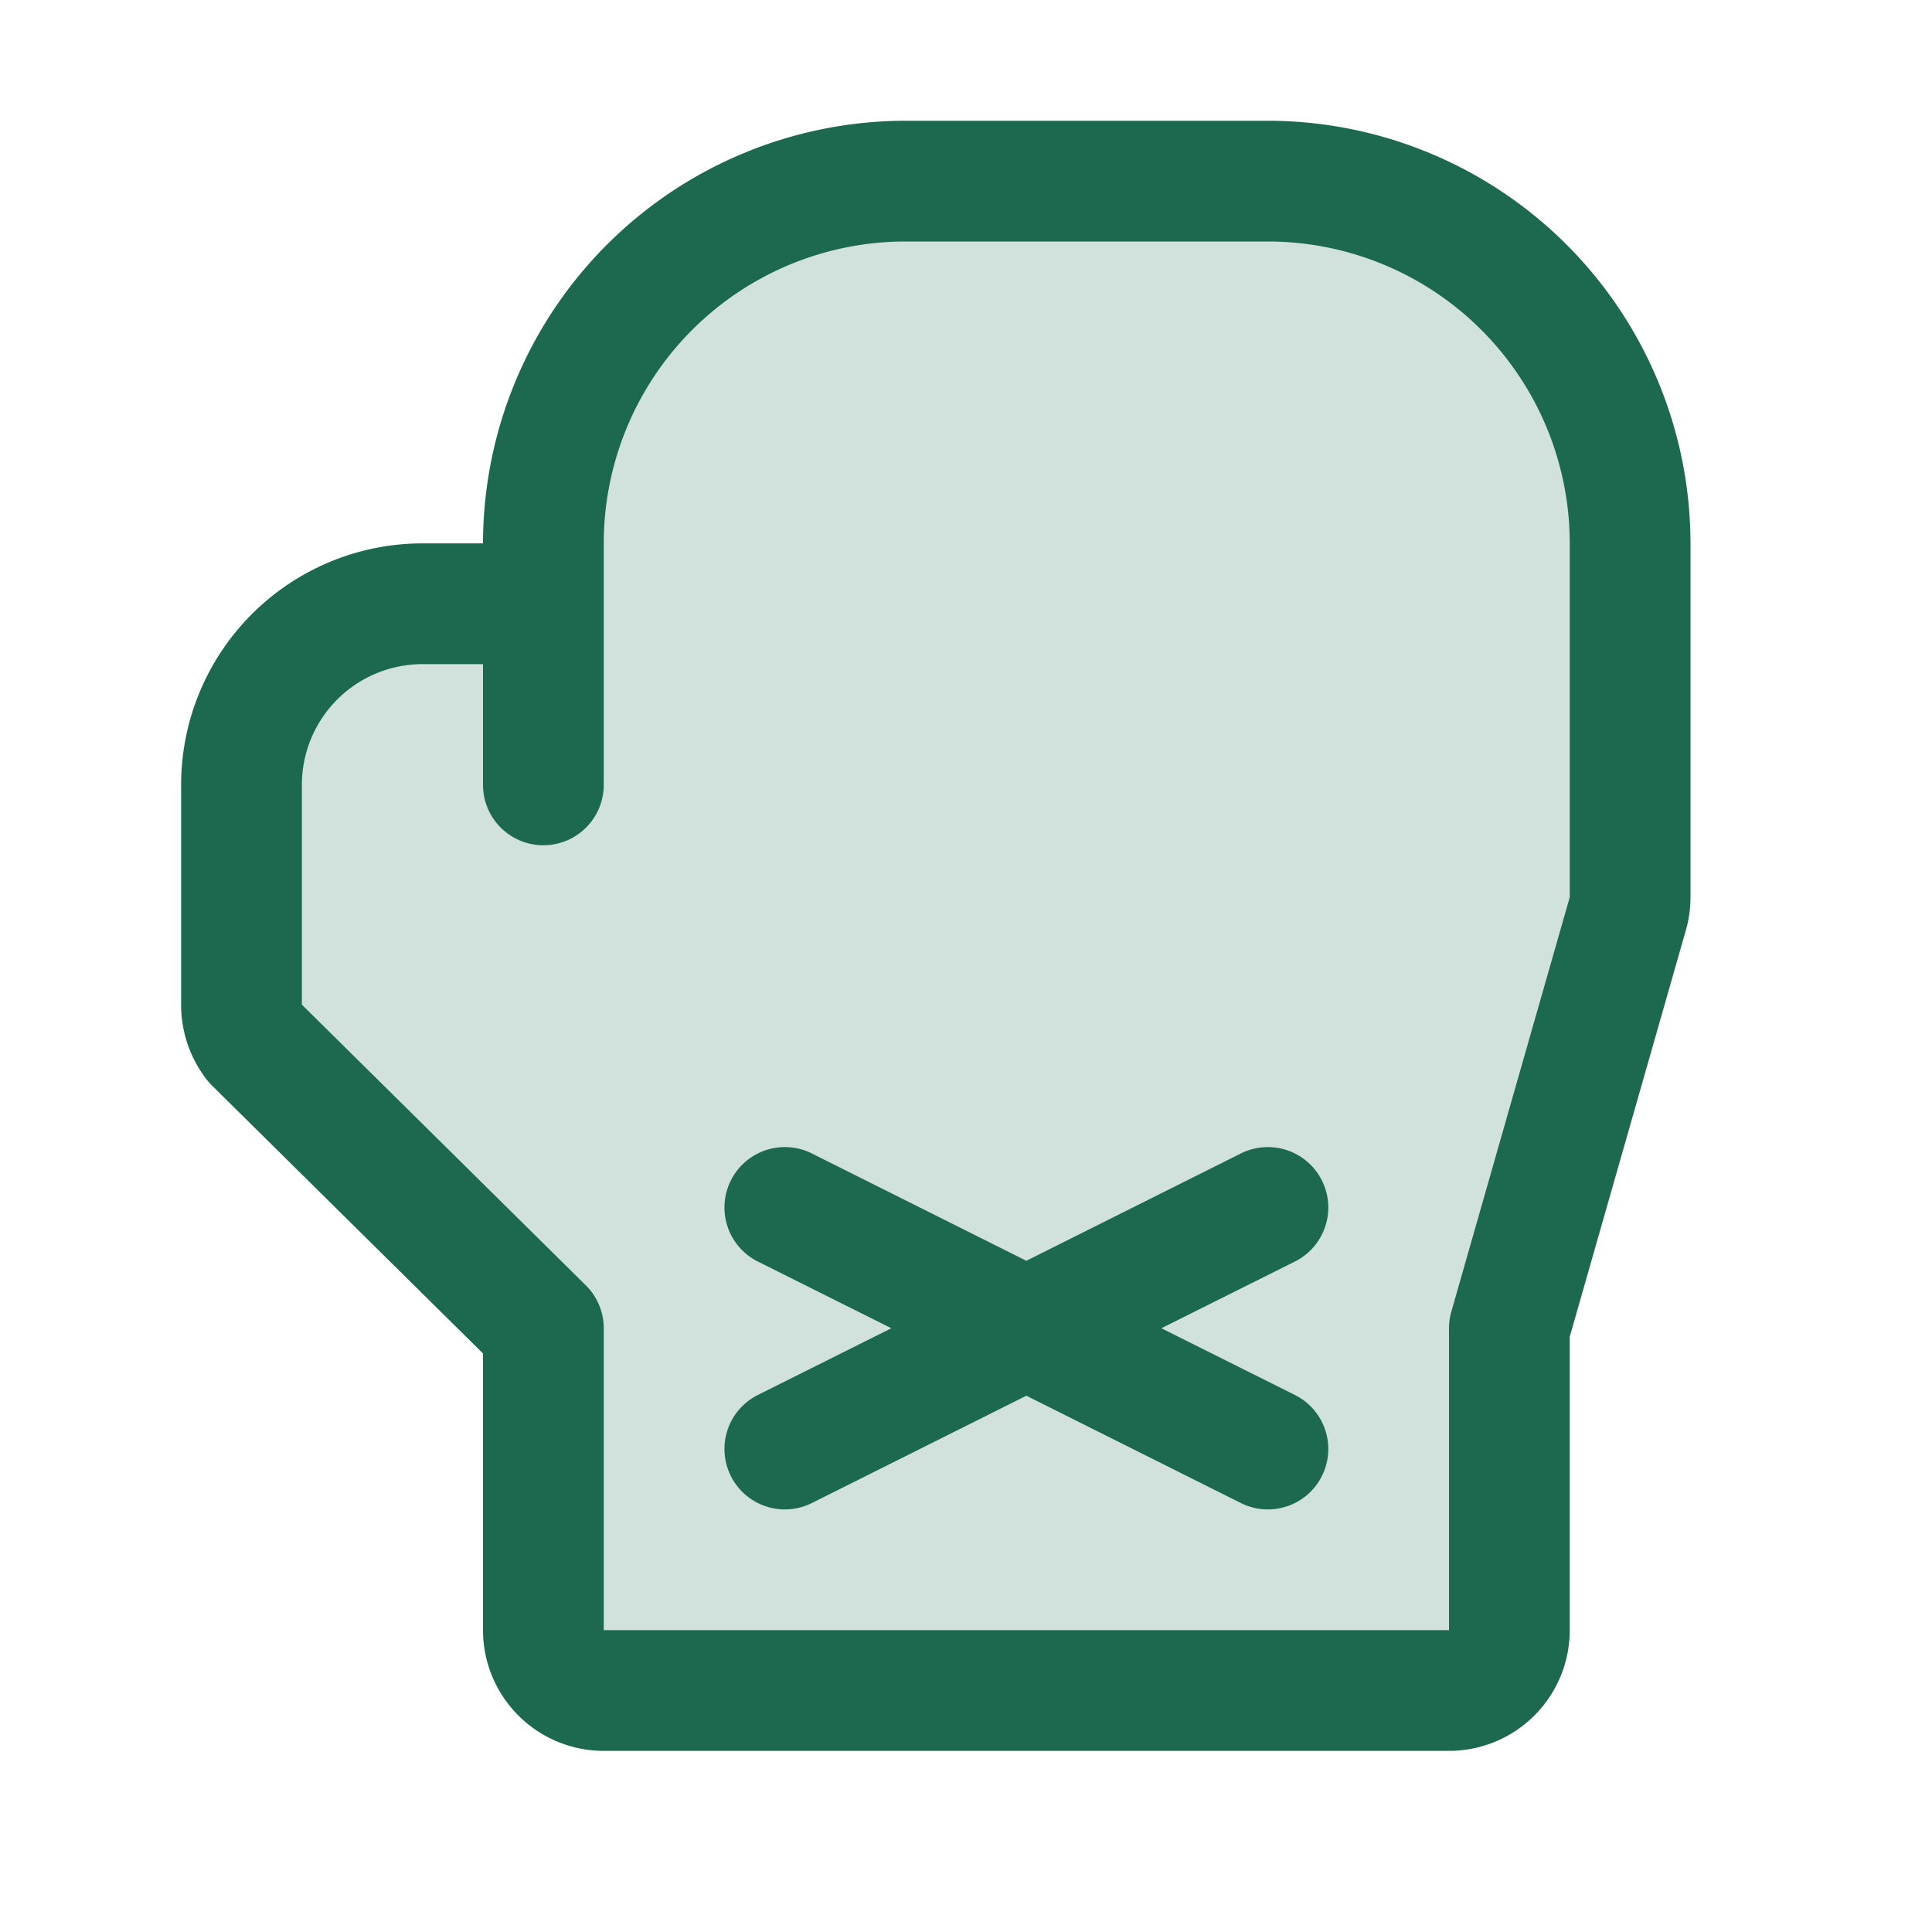 <svg xmlns="http://www.w3.org/2000/svg" viewBox="0 0 256 256" fill="#1C694F"><path d="M216,72v46.88a7.85,7.85,0,0,1-.31,2.2L200,176v40a8,8,0,0,1-8,8H80a8,8,0,0,1-8-8V176L33.75,138.19a8,8,0,0,1-1.75-5V104A24,24,0,0,1,56,80H72V72a48,48,0,0,1,48-48h48A48,48,0,0,1,216,72Z" opacity="0.2"/><path d="M168,16H120A56.06,56.06,0,0,0,64,72H56a32,32,0,0,0-32,32v29.19a16.14,16.14,0,0,0,3.5,10q.3.36.63.69L64,179.34V216a16,16,0,0,0,16,16H192a16,16,0,0,0,16-16V177.12l15.38-53.84a16,16,0,0,0,.62-4.4V72A56.06,56.06,0,0,0,168,16Zm40,102.88L192.31,173.8A7.85,7.85,0,0,0,192,176v40H80V176a8,8,0,0,0-2.38-5.69L40,133.12V104A16,16,0,0,1,56,88h8v16a8,8,0,0,0,16,0V72a40,40,0,0,1,40-40h48a40,40,0,0,1,40,40Zm-36.42,48.28L153.89,176l17.69,8.84a8,8,0,0,1-7.16,14.32L136,184.94l-28.42,14.22a8,8,0,1,1-7.16-14.32L118.11,176l-17.69-8.84a8,8,0,1,1,7.16-14.32L136,167.06l28.42-14.22a8,8,0,1,1,7.16,14.32Z"/></svg>